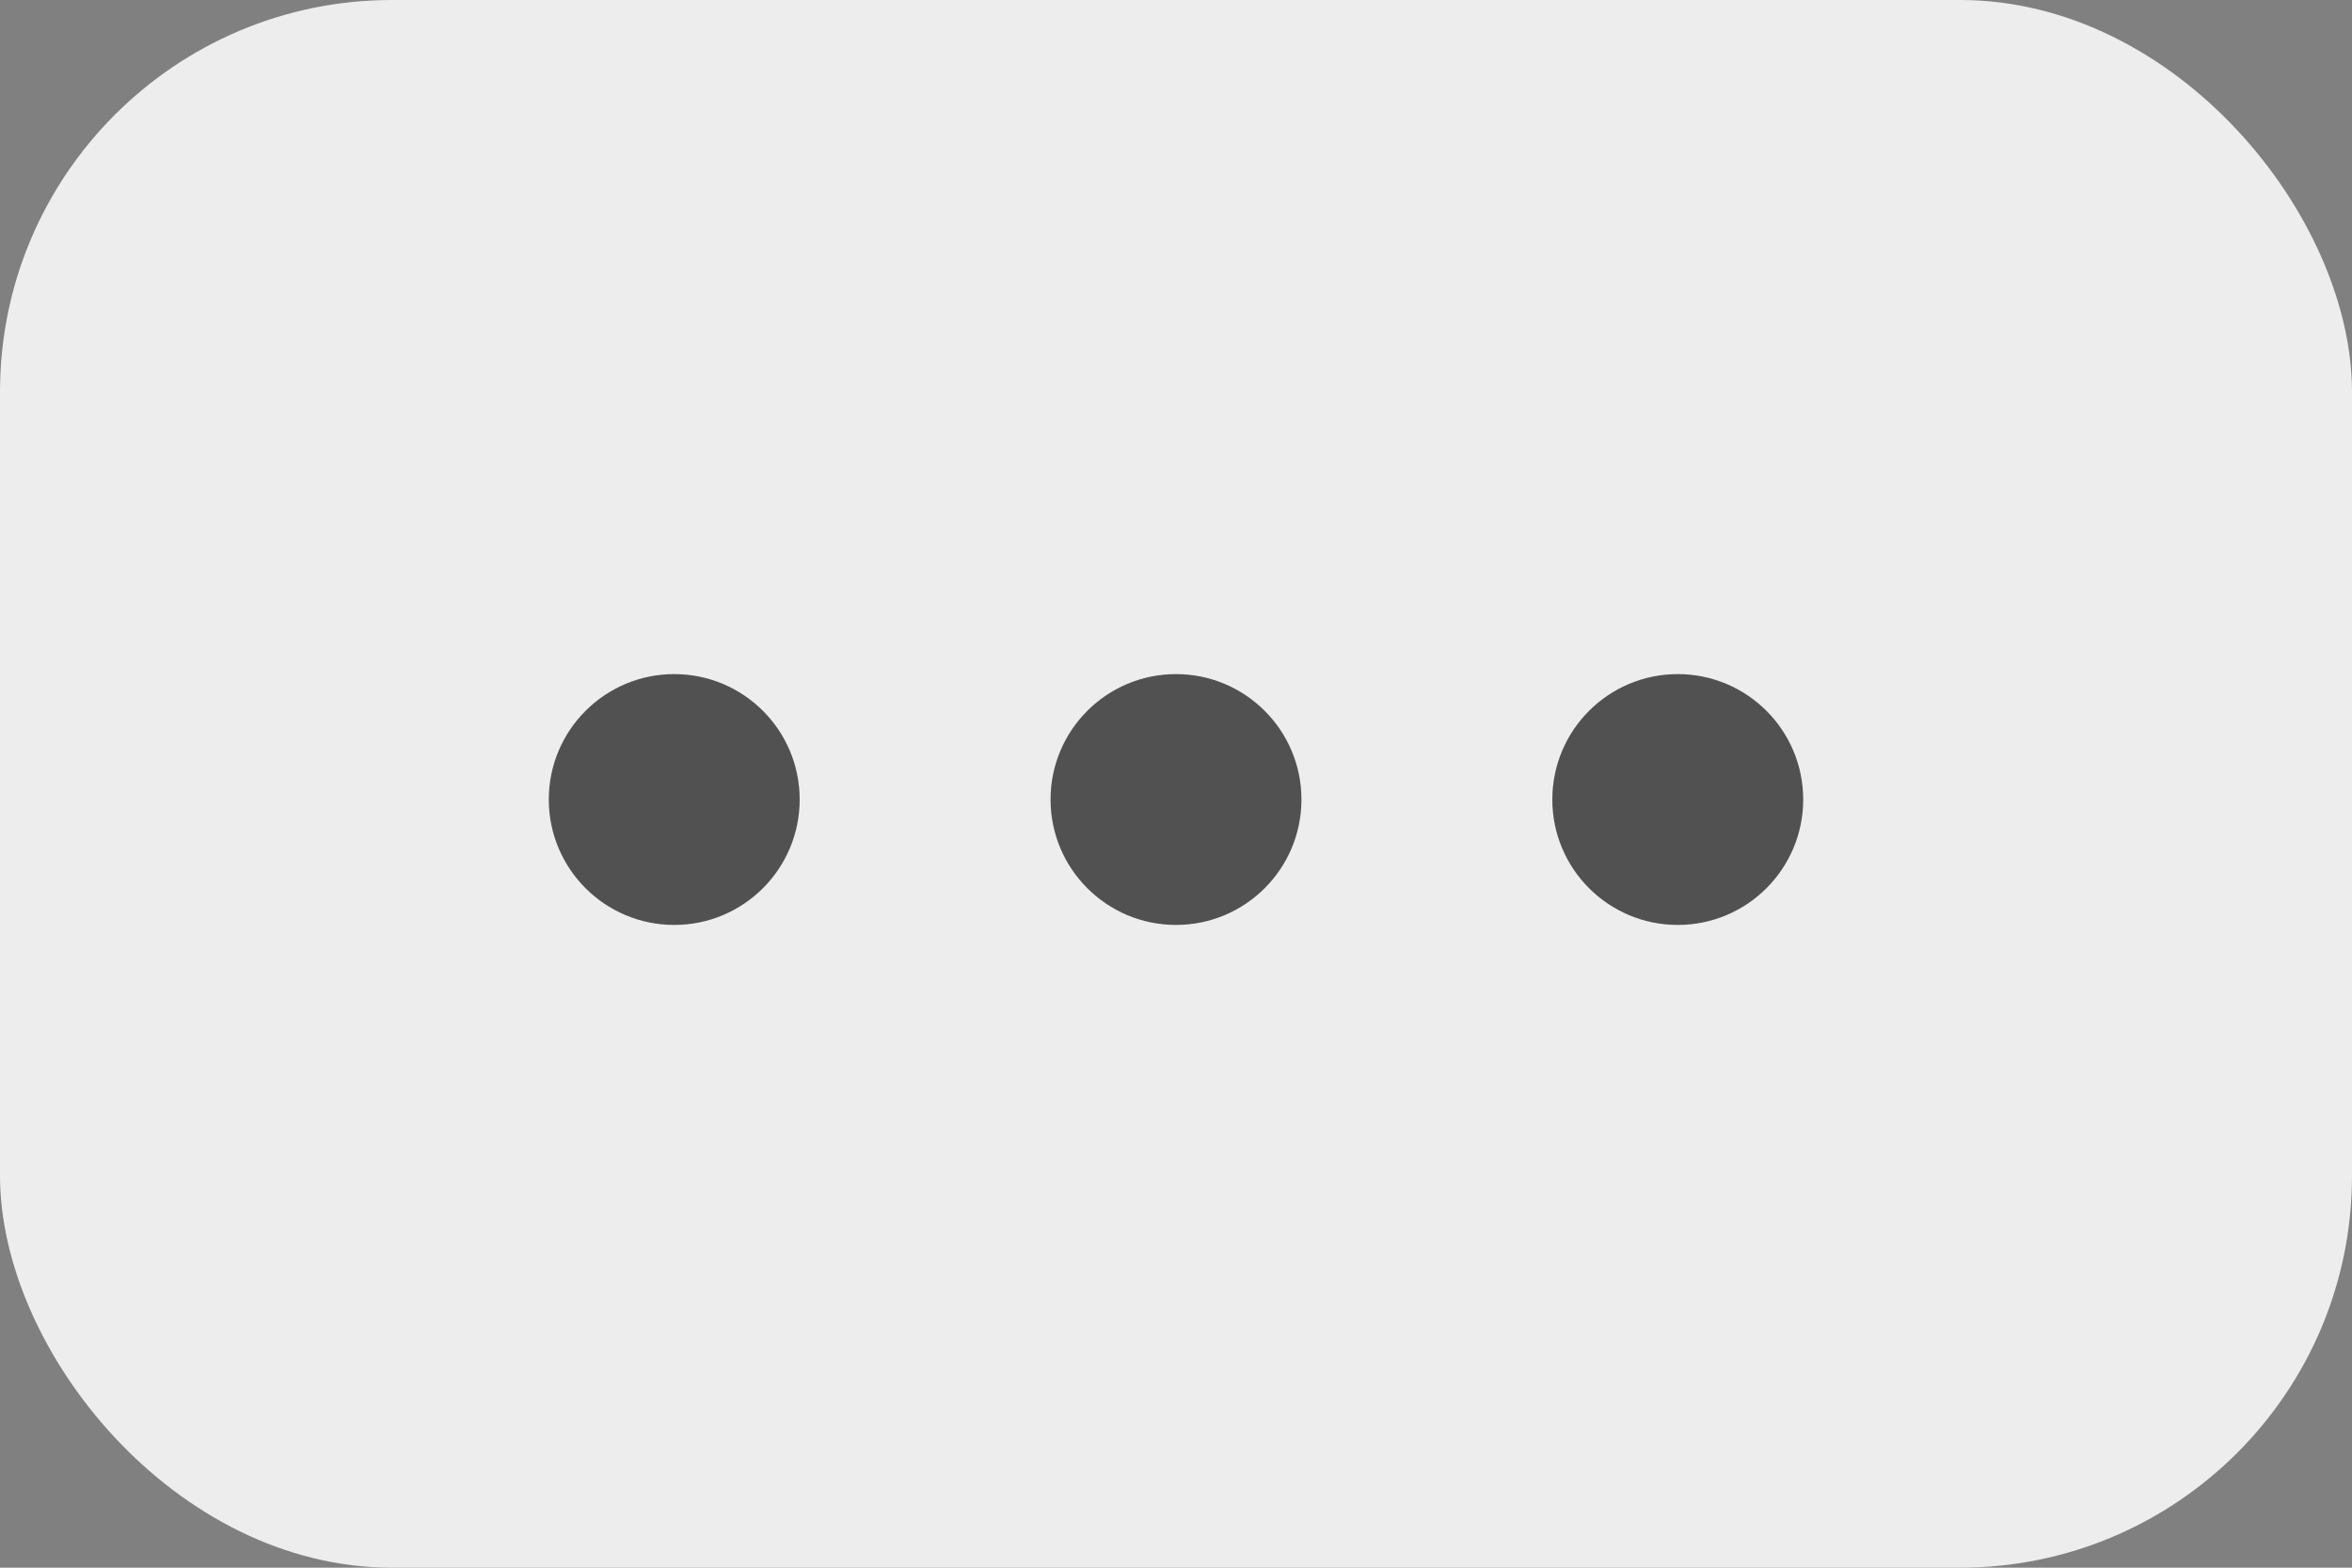 <svg width="24" height="16" viewBox="0 0 24 16" fill="none" xmlns="http://www.w3.org/2000/svg">
<rect x="0" y="0" width="24" height="16" fill="#808080" stroke="none"/>
<rect width="24" height="16" rx="4" fill="#EDEDED"/>
<path d="M8.16 8.16C8.16 8.867 7.587 9.44 6.88 9.44C6.173 9.44 5.6 8.867 5.6 8.16C5.6 7.453 6.173 6.88 6.88 6.88C7.587 6.88 8.16 7.453 8.16 8.16Z" fill="#515151"/>
<path d="M13.28 8.16C13.28 8.867 12.707 9.44 12 9.44C11.293 9.44 10.72 8.867 10.72 8.16C10.72 7.453 11.293 6.88 12 6.88C12.707 6.88 13.28 7.453 13.28 8.16Z" fill="#515151"/>
<path d="M18.4 8.16C18.4 8.867 17.827 9.44 17.12 9.44C16.413 9.44 15.84 8.867 15.84 8.16C15.84 7.453 16.413 6.88 17.12 6.88C17.827 6.88 18.4 7.453 18.4 8.16Z" fill="#515151"/>
</svg>
